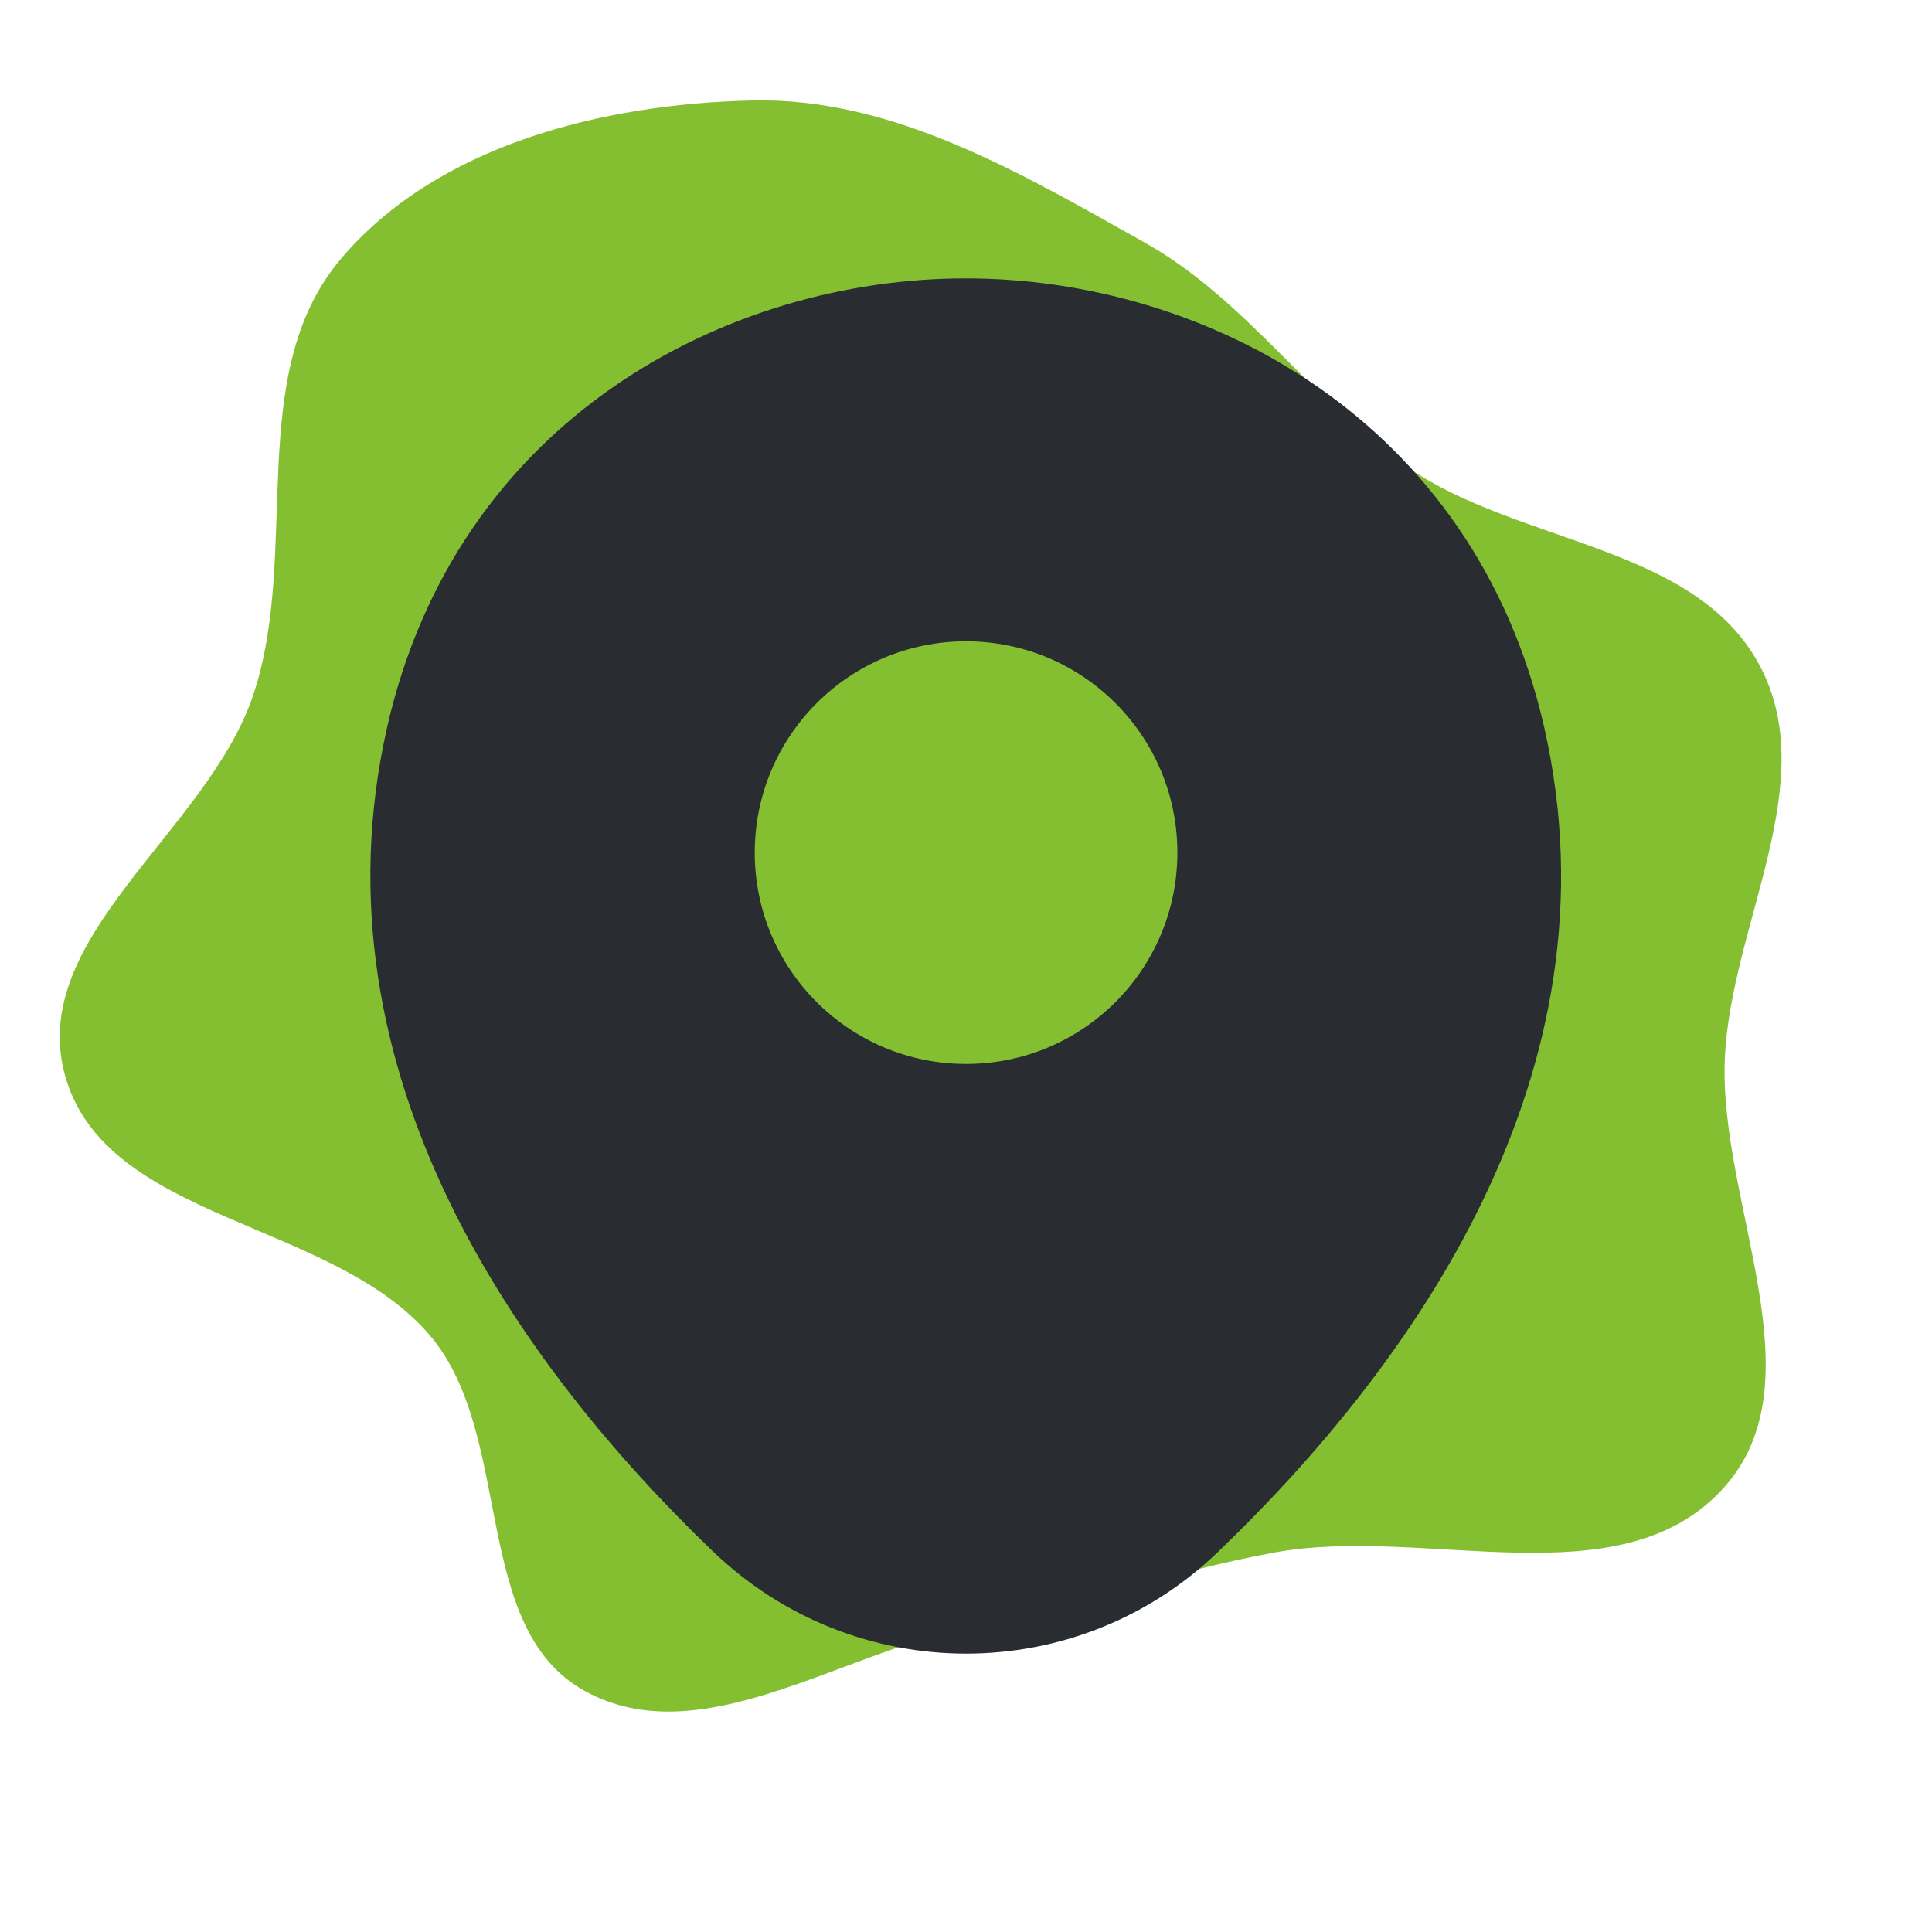 <!DOCTYPE svg PUBLIC "-//W3C//DTD SVG 1.1//EN" "http://www.w3.org/Graphics/SVG/1.1/DTD/svg11.dtd">
<!-- Uploaded to: SVG Repo, www.svgrepo.com, Transformed by: SVG Repo Mixer Tools -->
<svg width="75px" height="75px" viewBox="-2.4 -2.4 28.80 28.80" fill="none" xmlns="http://www.w3.org/2000/svg">
<g id="SVGRepo_bgCarrier" stroke-width="0">
<path transform="translate(-2.4, -2.4), scale(0.9)" d="M16,26.97C17.741,26.62,19.353,26.038,21.099,25.716C23.599,25.254,26.826,26.533,28.539,24.655C30.164,22.874,28.463,19.935,28.569,17.526C28.667,15.318,30.188,12.963,29.142,11.016C28.073,9.024,25.179,9.022,23.316,7.742C21.716,6.643,20.647,4.962,18.954,4.014C16.918,2.873,14.8,1.613,12.466,1.664C9.99,1.717,7.228,2.404,5.635,4.301C4.034,6.209,4.987,9.161,4.191,11.521C3.432,13.771,0.443,15.524,1.077,17.812C1.747,20.234,5.504,20.205,7.126,22.125C8.529,23.785,7.788,26.972,9.695,28.013C11.592,29.049,13.881,27.397,16,26.97" fill="#84BF31 " strokewidth="0"/>
</g>
<g id="SVGRepo_tracerCarrier" stroke-linecap="round" stroke-linejoin="round"/>
<g id="SVGRepo_iconCarrier"> <path d="M20.621 8.45C19.571 3.83 15.541 1.75 12.001 1.75C12.001 1.75 12.001 1.75 11.991 1.75C8.461 1.75 4.421 3.82 3.371 8.44C2.201 13.6 5.361 17.97 8.221 20.72C9.281 21.74 10.641 22.25 12.001 22.25C13.361 22.25 14.721 21.74 15.771 20.72C18.631 17.97 21.791 13.61 20.621 8.45ZM12.001 13.46C10.261 13.46 8.851 12.05 8.851 10.31C8.851 8.57 10.261 7.16 12.001 7.16C13.741 7.16 15.151 8.57 15.151 10.31C15.151 12.05 13.741 13.46 12.001 13.46Z" fill="#292D32"/> </g>
</svg>